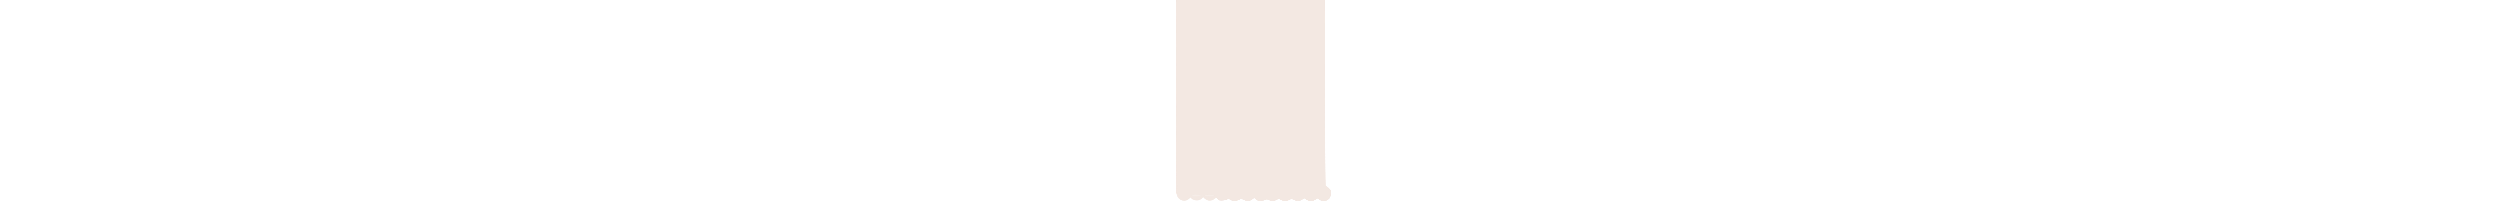 <?xml version="1.0" encoding="UTF-8" standalone="no"?>
<svg
   xmlns:dc="http://purl.org/dc/elements/1.1/"
   xmlns:cc="http://creativecommons.org/ns#"
   xmlns:rdf="http://www.w3.org/1999/02/22-rdf-syntax-ns#"
   xmlns:svg="http://www.w3.org/2000/svg"
   xmlns="http://www.w3.org/2000/svg"
   xmlns:sodipodi="http://sodipodi.sourceforge.net/DTD/sodipodi-0.dtd"
   xmlns:inkscape="http://www.inkscape.org/namespaces/inkscape"
   width="1200px"
   height="100px"
   viewBox="0 0 210 297"
   version="1.1"
   id="svg8"
   inkscape:version="1.0 (4035a4fb49, 2020-05-01)"
   sodipodi:docname="footer.svg">
  <defs
     id="defs2" />
  <sodipodi:namedview
     id="base"
     pagecolor="#ffffff"
     bordercolor="#666666"
     borderopacity="1.0"
     inkscape:pageopacity="0.0"
     inkscape:pageshadow="2"
     inkscape:zoom="0.35"
     inkscape:cx="378.44102"
     inkscape:cy="639.75727"
     inkscape:document-units="mm"
     inkscape:current-layer="layer1"
     inkscape:document-rotation="0"
     showgrid="true"
     inkscape:window-width="1280"
     inkscape:window-height="720"
     inkscape:window-x="0"
     inkscape:window-y="0"
     inkscape:window-maximized="0">
    <inkscape:grid
       type="xygrid"
       id="grid10" />
  </sodipodi:namedview>
  <g
     inkscape:label="Layer 1"
     inkscape:groupmode="layer"
     id="layer1">
    <rect
       style="opacity:0.819;fill:#f3e8e2;stroke-width:0.265"
       id="rect12"
       width="211.667"
       height="275.167"
       x="0"
       y="0" />
    <circle
       style="opacity:0.819;fill:#f3e8e2;stroke-width:0.265"
       id="path14"
       cx="10.961"
       cy="275.261"
       r="10.583" />
    <circle
       r="10.583"
       cy="275.072"
       cx="29.01"
       id="path14-4"
       style="opacity:0.819;fill:#f3e8e2;stroke-width:0.265" />
    <circle
       r="10.583"
       cy="275.261"
       cx="47.625"
       id="path14-46"
       style="opacity:0.819;fill:#f3e8e2;stroke-width:0.265" />
    <circle
       style="opacity:0.819;fill:#f3e8e2;stroke-width:0.265"
       id="path14-4-7"
       cx="65.673"
       cy="275.072"
       r="10.583" />
    <circle
       r="10.583"
       cy="275.639"
       cx="83.334"
       id="path14-2"
       style="opacity:0.819;fill:#f3e8e2;stroke-width:0.265" />
    <circle
       style="opacity:0.819;fill:#f3e8e2;stroke-width:0.265"
       id="path14-4-3"
       cx="101.383"
       cy="275.45"
       r="10.583" />
    <circle
       style="opacity:0.819;fill:#f3e8e2;stroke-width:0.265"
       id="path14-46-2"
       cx="119.998"
       cy="275.639"
       r="10.583" />
    <circle
       r="10.583"
       cy="275.45"
       cx="136.912"
       id="path14-4-7-1"
       style="opacity:0.819;fill:#f3e8e2;stroke-width:0.265" />
    <circle
       r="10.583"
       cy="275.639"
       cx="154.97"
       id="path14-7"
       style="opacity:0.819;fill:#f3e8e2;stroke-width:0.265" />
    <circle
       style="opacity:0.819;fill:#f3e8e2;stroke-width:0.265"
       id="path14-4-0"
       cx="173.019"
       cy="275.45"
       r="10.583" />
    <circle
       style="opacity:0.819;fill:#f3e8e2;stroke-width:0.265"
       id="path14-46-4"
       cx="191.634"
       cy="275.639"
       r="10.583" />
    <circle
       r="10.583"
       cy="275.45"
       cx="209.682"
       id="path14-4-7-4"
       style="opacity:0.819;fill:#f3e8e2;stroke-width:0.265" />
    <path
       transform="scale(0.265)"
       id="path56"
       d="M 1.544,517.614 1.298,-0.243 H 399.87 798.441 V 501.186 1002.614 h -8.713 c -10.293,0 -24.002,6.539 -28.453,13.571 -2.32,3.665 -3.572,4.026 -4.691,1.352 -2.35,-5.617 -22.59,-14.924 -32.456,-14.924 -10.161,0 -22.018,5.497 -29.361,13.611 -5.027,5.555 -5.209,5.506 -14.708,-3.993 -8.532,-8.532 -11.351,-9.618 -24.967,-9.618 -12.82,0 -17.053,1.405 -25.69,8.524 -9.16,7.55 -10.76,8.018 -14.014,4.097 -13.618,-16.408 -46.009,-16.386 -59.642,0.041 -3.298,3.973 -4.787,3.52 -13.463,-4.097 -12.963,-11.381 -34.988,-12.192 -48.017,-1.767 l -8.461,6.77 -10.804,-7.149 c -9.095,-6.019 -13.153,-6.924 -25.655,-5.722 -11.856,1.139 -16.38,3.137 -22.427,9.905 l -7.575,8.478 -10.41,-9.54 c -9.056,-8.299 -12.374,-9.54 -25.515,-9.54 -12.549,0 -16.855,1.442 -25.446,8.524 -9.421,7.766 -10.686,8.107 -14.222,3.843 -5.129,-6.185 -20.298,-12.375 -30.218,-12.332 -4.372,0.02 -13.407,3.155 -20.078,6.97 l -12.13,6.935 -8.163,-6.868 c -15.933,-13.407 -45.88,-10.862 -55.615,4.726 -3.055,4.892 -3.679,4.771 -10.855,-2.104 -14.474,-13.867 -39.196,-13.844 -53.7,0.052 l -7.845,7.516 -5.496,-6.168 c -6.645,-7.456 -21.197,-13.95 -31.261,-13.95 -9.179,0 -24.419,7.658 -29.464,14.806 -3.66,5.186 -4.003,5.125 -9.33,-1.647 C 52.702,991.438 12.323,1000.29 4.254,1027.241 2.849,1031.931 1.684,812.716 1.544,517.614 Z"
       style="opacity:0.819;fill:#f3e8e2;stroke-width:2.857" />
    <path
       transform="scale(0.265)"
       id="path58"
       d="m 238.793,1076.657 c -5.307,-1.122 -12.671,-5.063 -16.365,-8.757 -5.527,-5.527 -6.409,-8.613 -4.978,-17.43 l 1.739,-10.713 h 28.198 c 25.892,0 28.198,0.448 28.198,5.481 0,7.348 2.91,14.519 5.891,14.519 1.332,0 3.266,-4.5 4.298,-10 l 1.876,-10 h 28.253 c 27.382,0 28.255,0.198 28.297,6.428 0.051,7.456 4.307,15.325 6.347,11.734 0.765,-1.346 2.236,-5.984 3.269,-10.305 l 1.878,-7.857 h 29.946 c 16.47,0 29.793,0.964 29.607,2.143 -0.186,1.179 -0.186,5.293 0,9.143 0.413,8.544 6.099,4.245 6.806,-5.146 0.439,-5.832 1.864,-6.14 28.426,-6.14 27.306,0 27.963,0.155 27.963,6.597 0,3.628 1.759,9.003 3.91,11.944 3.786,5.178 4.012,5.156 7.143,-0.695 1.778,-3.323 3.233,-8.746 3.233,-12.051 0,-5.731 1.215,-5.971 26.254,-5.188 l 26.254,0.822 2.697,10 2.697,10 3.63,-8.571 c 1.996,-4.714 3.007,-9.582 2.246,-10.817 -0.761,-1.235 11.889,-1.878 28.111,-1.429 l 29.495,0.817 1.451,8.409 c 1.952,11.312 6.95,10.97 8.061,-0.552 l 0.895,-9.286 h 29.462 29.462 l 1.752,8.761 c 2.006,10.03 7.534,8.719 7.534,-1.787 0,-6.947 0.117,-6.974 29.682,-6.974 h 29.682 l 1.876,10 c 1.032,5.5 3.045,10 4.474,10 1.429,0 3.442,-4.5 4.474,-10 l 1.876,-10 h 18.253 18.253 v -18.834 -18.834 l 8.987,5.263 c 14.04,8.222 20.061,18.289 20.061,33.544 0,15.515 -5.45,25.323 -18.489,33.273 -15.328,9.346 -31.989,6.966 -47.007,-6.713 l -6.448,-5.873 -8.74,8.373 c -7.639,7.319 -10.855,8.373 -25.536,8.373 -15.065,0 -17.78,-0.953 -26.336,-9.246 l -9.539,-9.246 -9.246,9.246 c -8.101,8.101 -11.124,9.246 -24.413,9.246 -12.109,0 -17.225,-1.569 -25.371,-7.783 -9.035,-6.891 -10.622,-7.279 -13.855,-3.383 -13.589,16.373 -45.998,16.346 -59.606,-0.051 -3.295,-3.97 -4.591,-3.695 -12.019,2.555 -14.749,12.411 -37.312,12.929 -49.939,1.148 -6.062,-5.656 -6.078,-5.654 -16.827,1.64 -17.598,11.942 -42.83,8.45 -53.982,-7.471 l -4.366,-6.234 -5.852,7.439 c -12.372,15.728 -39.978,17.321 -54.761,3.158 l -8.106,-7.766 -6.448,5.873 c -18.925,17.239 -44.533,16.426 -58.36,-1.853 -2.949,-3.898 -4.174,-3.634 -10.438,2.25 -8.587,8.067 -22.828,11.562 -35.869,8.804 z"
       style="opacity:0.819;fill:#f3e8e2;stroke-width:2.857" />
    <path
       transform="scale(0.265)"
       id="path60"
       d="m 301.298,1077.747 c -2.357,-0.858 -7.651,-4.69 -11.764,-8.517 l -7.478,-6.958 -10.778,7.314 c -14.787,10.035 -34.636,10.17 -45.278,0.308 -4.158,-3.853 -7.56,-8.429 -7.56,-10.169 0,-1.739 -1.151,-2.451 -2.558,-1.581 -2.924,1.807 -6.014,-4.823 -6.014,-12.906 0,-5.052 -2.328,-5.481 -29.773,-5.481 h -29.773 l -1.888,8.596 c -2.17,9.882 -7.137,8.753 -7.137,-1.622 0,-6.946 -0.12,-6.974 -29.643,-6.974 H 82.012 l -1.714,8.571 c -0.943,4.714 -3.064,8.571 -4.714,8.571 -1.65,0 -3.771,-3.857 -4.714,-8.571 l -1.714,-8.571 -33.214,-3e-4 -33.214,-3e-4 L 1.695,519.757 0.663,-0.243 H 399.552 798.441 V 500.536 1001.315 l 10.469,5.638 c 13.132,7.072 20.935,19.61 20.949,33.66 0.014,15.421 -6.843,26.723 -20.421,33.65 -14.249,7.269 -27.847,5.631 -41.919,-5.05 l -9.493,-7.206 -6.532,6.137 c -14.926,14.022 -42.137,13.418 -55.909,-1.242 l -6.769,-7.205 -7.546,7.229 c -14.342,13.741 -35.776,14.563 -53.354,2.046 l -8.104,-5.771 -8.543,6.837 c -15.574,12.465 -42.065,11.762 -54.007,-1.434 -4.874,-5.386 -5.223,-5.328 -18.814,3.121 -11.784,7.325 -15.572,8.317 -25.415,6.654 -6.362,-1.075 -14.791,-4.49 -18.731,-7.589 l -7.164,-5.635 -12.627,7.4 c -17.525,10.27 -41.399,6.877 -51.326,-7.296 l -4.403,-6.286 -8.963,8.963 c -4.929,4.929 -11.114,9.07 -13.743,9.201 -2.629,0.131 -7.995,0.6 -11.923,1.042 -9.2,1.036 -19.757,-2.952 -27.827,-10.512 -5.937,-5.561 -6.769,-5.659 -11.533,-1.347 -11.25,10.181 -31.964,15.622 -43.497,11.425 z m 239.286,-37.102 c -2.75,-0.719 -7.25,-0.719 -10,0 -2.75,0.719 -0.5,1.307 5,1.307 5.5,0 7.75,-0.588 5,-1.307 z"
       style="opacity:0.819;fill:#f3e8e2;stroke-width:2.857" />
    <path
       transform="scale(0.265)"
       id="path62"
       d="m 299.092,1076.788 c -3.571,-1.434 -7.206,-4.468 -8.078,-6.741 -2.701,-7.037 -9.679,-7.63 -17.938,-1.524 -9.244,6.834 -31.937,9.484 -41.991,4.904 -3.811,-1.737 -6.93,-4.102 -6.93,-5.256 0,-1.154 -3.192,-5.127 -7.093,-8.827 -3.901,-3.701 -7.116,-9.621 -7.143,-13.157 -0.048,-6.251 -0.869,-6.428 -29.74,-6.428 -29.287,0 -29.715,0.097 -31.483,7.143 -1.798,7.164 -8.055,10.275 -7.185,3.571 1.328,-10.229 -0.023,-10.714 -29.856,-10.714 H 82.012 l -1.714,8.571 c -2.192,10.959 -6.583,11.002 -8.98,0.089 L 69.455,1039.935 36.287,1039.132 3.12,1038.329 2.039,519.043 0.959,-0.243 H 399.7 798.441 l 0.225,502.143 c 0.124,276.179 0.342,509.857 0.484,519.286 l 0.259,17.143 1.081,-16.429 c 1.266,-19.247 4.66,-20.708 17.732,-7.636 32.898,32.898 -10.831,83.64 -48.788,56.612 -4.475,-3.186 -8.136,-7.216 -8.136,-8.954 0,-1.738 -2.91,-0.426 -6.468,2.915 -16.671,15.661 -40.401,17.138 -56.371,3.507 l -9.409,-8.03 -11.448,8.293 c -15.095,10.935 -33.262,11.4 -48.22,1.236 -8.957,-6.087 -10.86,-6.484 -13.844,-2.889 -1.903,2.292 -4.599,3.464 -5.993,2.602 -1.393,-0.861 -2.543,-0.526 -2.556,0.746 -0.044,4.534 -14.065,8.713 -25.875,7.712 -6.863,-0.582 -15.823,-3.898 -20.912,-7.739 l -8.904,-6.721 -12.857,8.283 c -10.652,6.862 -14.818,7.992 -24.286,6.587 -6.286,-0.933 -15.013,-4.304 -19.394,-7.491 l -7.966,-5.795 -9.839,6.081 c -5.412,3.345 -11.148,5.272 -12.748,4.283 -1.6,-0.989 -2.909,-0.378 -2.909,1.357 0,7.587 -34.392,-4.144 -39.67,-13.532 -2.537,-4.513 -3.699,-4.095 -11.91,4.286 -8.576,8.753 -11.585,9.921 -25.563,9.921 -11.341,0 -13.647,-0.742 -23.884,-7.689 -9.774,-6.633 -18.973,-7.138 -18.973,-1.043 0,1.496 -1.286,1.925 -2.857,0.954 -1.571,-0.971 -2.857,-0.53 -2.857,0.98 0,3.322 -15.66,9.09 -23.998,8.838 -3.301,-0.1 -8.924,-1.355 -12.494,-2.788 z m 238.575,-35.9 c -0.949,-0.949 -3.414,-1.051 -5.476,-0.225 -2.279,0.912 -1.602,1.589 1.726,1.726 3.012,0.124 4.699,-0.551 3.75,-1.501 z"
       style="opacity:0.819;fill:#f3e8e2;stroke-width:2.857" />
    <path
       transform="scale(0.265)"
       id="path64"
       d="m 301.298,1077.747 c -2.357,-0.858 -7.702,-4.74 -11.878,-8.627 l -7.593,-7.067 -8.773,6.486 c -5.528,4.087 -13.658,6.762 -21.98,7.232 -13.47,0.76 -26.918,-3.338 -26.918,-8.204 0,-1.486 -3.128,-5.162 -6.952,-8.17 -3.823,-3.007 -7.359,-8.335 -7.857,-11.84 -0.86,-6.049 -2.372,-6.413 -29.857,-7.182 -28.883,-0.809 -28.956,-0.793 -30.769,6.429 -1.815,7.232 -8.086,10.423 -7.209,3.668 1.328,-10.229 -0.023,-10.714 -29.856,-10.714 H 82.012 l -1.921,9.286 c -1.832,8.853 -2.115,9.027 -6.071,3.74 -2.283,-3.05 -4.15,-7.188 -4.15,-9.195 0,-2.708 -8.659,-3.857 -33.571,-4.454 L 2.727,1038.329 1.873,519.043 1.019,-0.243 H 399.73 798.441 V 501.052 1002.346 l 9.955,4.724 c 13.441,6.378 21.911,20.618 21.041,35.371 -0.377,6.381 -1.629,11.602 -2.784,11.602 -1.155,0 -2.511,2.858 -3.013,6.351 -0.561,3.903 -5.319,8.846 -12.342,12.822 -14.405,8.156 -29.549,6.885 -43.345,-3.637 l -9.927,-7.571 -6.488,6.096 c -13.631,12.805 -38.859,13.069 -53.191,0.556 l -9.439,-8.241 -11.377,8.241 c -17.363,12.578 -43.916,10.442 -53.916,-4.337 -1.253,-1.852 -3.848,-1.259 -7.143,1.633 -9.619,8.443 -22.752,13.465 -32.776,12.534 -10.349,-0.962 -26.459,-8.029 -29.492,-12.938 -1.659,-2.685 -12.243,1.443 -15.821,6.171 -6.693,8.842 -31.082,8.579 -43.318,-0.467 l -7.779,-5.752 -10.043,5.925 c -5.524,3.259 -11.371,5.105 -12.994,4.101 -1.623,-1.003 -2.951,-0.736 -2.951,0.594 0,3.79 -11.991,3.888 -21.429,0.176 -4.714,-1.854 -11.427,-6.617 -14.916,-10.585 l -6.345,-7.213 -8.705,8.904 c -12.755,13.046 -28.583,14.253 -46.49,3.543 -12.294,-7.353 -22.115,-8.518 -22.115,-2.625 0,3.179 -21.725,11.477 -29.344,11.207 -3.504,-0.124 -8.299,-0.927 -10.656,-1.785 z"
       style="opacity:0.819;fill:#f3e8e2;stroke-width:2.857" />
    <path
       transform="scale(0.265)"
       id="path66"
       d="m 291.757,1071.206 -9.74,-8.551 -7.594,5.973 c -4.892,3.848 -13.407,6.487 -23.931,7.416 -15.875,1.401 -16.681,1.123 -28.48,-9.84 -6.679,-6.205 -12.143,-13.333 -12.143,-15.838 0,-7.046 -4.554,-8.471 -31.763,-9.937 -25.145,-1.355 -25.271,-1.328 -28.106,6.127 -3.589,9.439 -7.559,9.578 -9.876,0.345 -1.761,-7.018 -2.287,-7.143 -30.12,-7.143 H 81.678 l -0.904,7.637 c -1.277,10.786 -6.844,11.354 -10.431,1.064 l -3.033,-8.701 H 34.339 1.368 L 1.321,519.757 1.275,-0.243 H 399.858 798.441 V 500.536 1001.315 l 10.469,5.638 c 29.075,15.658 27.488,57.366 -2.633,69.211 -13.609,5.351 -27.705,2.881 -39.318,-6.89 l -8.793,-7.399 -6.292,5.893 c -16.617,15.565 -42.407,14.623 -57.544,-2.103 l -5.474,-6.049 -8.78,8.455 c -12.28,11.826 -28.885,13.209 -47.463,3.951 l -13.899,-6.926 -8.27,6.114 c -15.382,11.372 -36.88,10.092 -55.2,-3.288 -3.723,-2.719 -6.393,-2.117 -13.705,3.09 -13.666,9.731 -27.775,10.5 -43.02,2.345 l -12.777,-6.835 -11.508,6.582 c -6.33,3.62 -15.085,6.598 -19.457,6.617 -10.333,0.045 -24.997,-6.242 -31.438,-13.48 -5.079,-5.706 -5.14,-5.695 -13.776,2.372 -4.771,4.457 -12.999,8.915 -18.284,9.906 -10.722,2.011 -27.707,-2.58 -32.96,-8.91 -4.672,-5.63 -7.629,-5.257 -23.934,3.015 -19.029,9.654 -30.448,9.273 -42.628,-1.421 z"
       style="opacity:0.819;fill:#f3e8e2;stroke-width:2.857" />
    <path
       transform="scale(0.265)"
       id="path68"
       d="m 293.635,1072.94 c -10.282,-8.651 -14.258,-9.201 -21.187,-2.931 -2.816,2.548 -12.444,5.211 -21.961,6.074 -16.417,1.489 -17.312,1.207 -28.607,-8.997 -6.413,-5.793 -12.06,-13.331 -12.55,-16.75 -0.997,-6.964 -12.706,-10.157 -38.033,-10.371 -15.553,-0.132 -19.45,1.458 -22.262,9.077 -2.237,6.062 -7.738,6.641 -7.738,0.815 0,-6.873 -8.643,-9.347 -34.609,-9.906 l -24.609,-0.529 -1.748,8.739 c -2.219,11.093 -6.202,11.159 -10.034,0.167 l -2.988,-8.571 H 34.304 1.298 V 519.757 -0.243 H 399.87 798.441 l 0.023,500.714 0.023,500.714 11.365,6.49 c 15.04,8.588 21.036,20.495 19.32,38.362 -2.968,30.888 -37.71,43.852 -62.229,23.22 l -8.811,-7.414 -7.701,7.304 c -14.649,13.894 -40.736,12.769 -54.96,-2.372 l -6.671,-7.101 -9.452,9.162 c -7.957,7.712 -11.611,9.162 -23.097,9.162 -8.908,0 -17.667,-2.261 -25.232,-6.513 l -11.587,-6.513 -10.892,7.392 c -14.709,9.982 -31.23,9.958 -46.004,-0.068 -9.519,-6.46 -11.774,-6.966 -16.827,-3.779 -21.204,13.375 -29.389,14.172 -47.449,4.622 l -12.513,-6.617 -11.508,6.582 c -17.958,10.271 -33.822,8.517 -49.158,-5.438 l -6.221,-5.661 -10.125,7.723 c -14.216,10.843 -28.254,11.58 -46.494,2.438 l -14.776,-7.405 -8.694,6.191 c -4.782,3.405 -14.895,6.925 -22.474,7.823 -12.003,1.422 -14.924,0.669 -22.656,-5.837 z"
       style="opacity:0.819;fill:#f3e8e2;stroke-width:2.857" />
    <path
       transform="scale(0.265)"
       id="path70"
       d="m 292.886,1072.85 c -11.499,-8.622 -13.71,-8.929 -20.437,-2.841 -2.816,2.548 -12.444,5.211 -21.961,6.074 -16.428,1.49 -17.306,1.213 -28.661,-9.046 -6.442,-5.82 -12.46,-12.935 -13.373,-15.81 -2.211,-6.965 -7.774,-8.839 -30.778,-10.369 -18.194,-1.21 -19.766,-0.823 -26.601,6.553 -7.204,7.773 -9.834,7.181 -13.424,-3.021 -0.486,-1.381 -13.17,-3.153 -28.187,-3.938 l -27.304,-1.428 -1.788,8.938 c -2.256,11.278 -6.22,11.422 -10.074,0.367 l -2.988,-8.571 H 34.304 1.298 V 519.757 -0.243 H 399.87 798.441 l 0.09,500.714 0.09,500.714 12.805,7.771 c 15.018,9.114 19.43,18.431 17.676,37.322 -2.844,30.631 -37.738,43.53 -62.162,22.979 l -8.811,-7.414 -7.831,7.503 c -15.118,14.484 -41.061,12.79 -55.941,-3.652 l -5.499,-6.077 -9.483,9.191 c -7.989,7.743 -11.632,9.191 -23.127,9.191 -8.908,0 -17.667,-2.261 -25.232,-6.513 l -11.587,-6.513 -10.892,7.392 c -14.522,9.855 -31.248,9.946 -45.537,0.249 -5.789,-3.929 -11.18,-7.143 -11.979,-7.143 -0.799,0 -6.184,3.214 -11.965,7.143 -12.729,8.649 -22.42,8.983 -40.096,1.379 l -13.399,-5.764 -11.306,5.764 c -18.331,9.346 -34.196,7.305 -49.176,-6.325 l -6.221,-5.661 -10.1,7.704 c -15.193,11.588 -29.493,12.443 -46.664,2.791 l -14.1,-7.926 -8.412,6.22 c -4.703,3.477 -14.683,6.928 -22.632,7.826 -12.267,1.386 -15.571,0.593 -24.061,-5.772 z"
       style="opacity:0.819;fill:#f3e8e2;stroke-width:2.857" />
    <path
       transform="scale(0.265)"
       id="path72"
       d="m 291.843,1072.596 c -10.478,-7.278 -11.157,-7.381 -18.22,-2.752 -4.035,2.644 -14.879,5.491 -24.098,6.327 l -16.76,1.52 -12.162,-12.853 c -6.689,-7.069 -13.82,-14.961 -15.846,-17.538 -3.409,-4.335 -8.759,-5.205 -32.03,-5.205 -15.328,0 -16.847,0.441 -22.527,6.538 -5.672,6.088 -11.759,5.314 -11.759,-1.494 0,-3.714 -22.746,-7.381 -45.776,-7.381 -9.55,0 -10.83,0.887 -12.367,8.571 -0.943,4.714 -2.876,8.571 -4.296,8.571 -1.42,0 -4.18,-3.857 -6.132,-8.571 l -3.55,-8.571 H 33.809 1.298 V 519.757 -0.243 H 399.87 798.441 l 0.023,500.714 0.023,500.714 11.365,6.49 c 15.184,8.671 21.04,20.462 19.276,38.813 -1.107,11.52 -3.142,15.931 -10.296,22.324 -15.68,14.01 -35.566,14.181 -51.889,0.445 l -8.811,-7.414 -8.603,8.242 c -7.487,7.171 -10.783,8.242 -25.372,8.242 -14.399,0 -17.926,-1.11 -24.969,-7.857 -10.044,-9.623 -12.283,-9.722 -20.559,-0.913 -10.23,10.889 -25.582,12.071 -44.469,3.425 l -15.844,-7.254 -10.335,7.014 c -13.605,9.232 -30.043,9.273 -45.179,0.111 l -11.355,-6.873 -11.753,6.888 c -14.325,8.395 -23.258,8.641 -40.734,1.123 l -13.399,-5.764 -11.306,5.764 c -18.331,9.346 -34.196,7.305 -49.176,-6.325 l -6.221,-5.661 -9.942,7.583 c -15.17,11.571 -27.419,12.393 -45.831,3.078 l -15.457,-7.821 -8.229,6.084 c -4.561,3.372 -14.568,6.784 -22.449,7.654 -12.2,1.347 -15.766,0.496 -25.103,-5.99 z"
       style="opacity:0.819;fill:#f3e8e2;stroke-width:2.857" />
    <path
       transform="scale(0.265)"
       id="path74"
       d="m 291.843,1072.596 c -10.478,-7.278 -11.157,-7.381 -18.22,-2.752 -4.035,2.644 -14.985,5.501 -24.331,6.348 l -16.994,1.541 -15.896,-16.809 -15.896,-16.809 -21.22,-1.071 c -19.166,-0.968 -21.916,-0.418 -28.406,5.679 -6.657,6.254 -7.448,6.392 -10.751,1.875 -4.241,-5.8 -23.491,-10.672 -42.552,-10.769 -12.701,-0.064 -13.942,0.567 -16.708,8.502 -1.643,4.714 -4.215,8.571 -5.714,8.571 -1.499,0 -4.071,-3.857 -5.714,-8.571 l -2.988,-8.571 H 33.876 1.298 V 519.757 -0.243 H 399.87 798.441 l 0.023,500.714 0.023,500.714 11.365,6.49 c 15.231,8.697 21.006,20.358 19.057,38.48 -3.285,30.555 -32.7,43.037 -59.308,25.166 l -12.559,-8.435 -8.058,7.721 c -6.887,6.597 -10.501,7.721 -24.828,7.721 -14.399,0 -17.926,-1.11 -24.969,-7.857 -9.984,-9.565 -10.552,-9.592 -19.871,-0.952 -12.918,11.978 -36.018,11.965 -53.458,-0.032 -4.669,-3.212 -7.133,-2.749 -17.394,3.264 -15.442,9.05 -30.826,9.084 -45.664,0.103 l -11.355,-6.873 -11.753,6.888 c -14.325,8.395 -23.258,8.641 -40.734,1.123 l -13.399,-5.764 -11.306,5.764 c -18.331,9.346 -34.196,7.305 -49.176,-6.325 l -6.221,-5.661 -10.1,7.704 c -14.577,11.119 -28.546,12.099 -45.867,3.219 l -14.124,-7.241 -9.25,5.717 c -5.088,3.144 -15.446,6.399 -23.019,7.233 -11.683,1.287 -15.417,0.371 -24.652,-6.043 z"
       style="opacity:0.819;fill:#f3e8e2;stroke-width:2.857" />
    <path
       transform="scale(0.265)"
       id="path76"
       d="m 291.843,1072.596 c -10.523,-7.309 -11.13,-7.399 -18.315,-2.691 -4.087,2.678 -15.283,5.5 -24.88,6.27 l -17.449,1.401 -15.401,-16.698 -15.401,-16.698 -19.82,-1.12 c -16.872,-0.953 -21.055,-0.207 -28.121,5.018 l -8.301,6.137 -7.857,-5.805 c -6.079,-4.491 -12.992,-5.965 -30.544,-6.514 -21.907,-0.685 -22.745,-0.471 -24.365,6.222 -2.492,10.298 -8.351,10.53 -11.858,0.469 l -3.078,-8.829 H 33.876 1.298 V 519.757 -0.243 H 399.87 798.441 l 0.023,500.714 0.023,500.714 11.365,6.49 c 15.231,8.697 21.006,20.358 19.057,38.48 -3.285,30.555 -32.7,43.037 -59.308,25.166 l -12.559,-8.435 -8.058,7.721 c -6.887,6.597 -10.501,7.721 -24.828,7.721 -14.399,0 -17.926,-1.11 -24.969,-7.857 -9.984,-9.565 -10.552,-9.592 -19.871,-0.952 -12.918,11.978 -36.018,11.965 -53.458,-0.032 -4.669,-3.212 -7.133,-2.749 -17.394,3.264 -15.442,9.05 -30.826,9.084 -45.664,0.103 l -11.355,-6.873 -11.753,6.888 c -14.389,8.433 -26.445,8.727 -41.563,1.014 l -11.513,-5.873 -12.133,5.873 c -19.347,9.366 -34.358,7.477 -49.407,-6.216 l -6.221,-5.661 -10.1,7.704 c -14.577,11.119 -28.546,12.099 -45.867,3.219 l -14.124,-7.241 -9.25,5.717 c -5.088,3.144 -15.446,6.399 -23.019,7.233 -11.683,1.287 -15.417,0.371 -24.652,-6.043 z"
       style="opacity:0.819;fill:#f3e8e2;stroke-width:2.857" />
    <path
       transform="scale(0.265)"
       id="path78"
       d="m 291.45,1073.082 c -10.31,-6.405 -11.832,-6.641 -17.755,-2.76 -3.563,2.335 -14.334,4.957 -23.935,5.828 l -17.456,1.583 -16.825,-16.65 -16.825,-16.65 -21.017,-0.195 c -16.386,-0.152 -22.12,0.907 -26.025,4.805 -6.135,6.125 -5.15,6.156 -16.579,-0.517 -5.812,-3.394 -15.498,-5.687 -25.163,-5.958 -24.523,-0.688 -25.688,-0.395 -28.571,7.189 -3.636,9.565 -8.217,9.013 -11.857,-1.429 l -2.988,-8.571 H 33.876 1.298 V 519.757 -0.243 H 399.87 798.441 V 500.536 1001.315 l 10.204,5.495 c 16.636,8.959 22.128,19.1 20.371,37.617 -1.585,16.707 -6.485,24.497 -19.712,31.337 -11.743,6.072 -25.884,4.892 -37.734,-3.15 -12.834,-8.71 -15.267,-8.815 -23.566,-1.018 -4.224,3.968 -11.332,6.526 -20.184,7.264 -13.458,1.122 -17.219,-0.181 -33.152,-11.486 -7.285,-5.168 -7.493,-5.141 -15.17,1.977 -13.048,12.099 -36.177,12.436 -52.834,0.769 -5.75,-4.028 -7.208,-3.809 -18.42,2.762 -14.835,8.694 -31.218,8.538 -46.093,-0.439 l -10.236,-6.178 -11.736,6.712 c -14.376,8.221 -27.04,8.564 -41.621,1.125 l -11.085,-5.655 -13.515,5.978 c -18.036,7.978 -35.637,6.165 -47.142,-4.858 l -8.335,-7.985 -6.448,5.873 c -15.565,14.179 -27.676,15.531 -49.158,5.488 -14.015,-6.552 -14.219,-6.563 -23.258,-1.229 -5.016,2.959 -15.367,6.054 -23.004,6.877 -11.406,1.229 -15.897,0.245 -25.161,-5.509 z"
       style="opacity:0.819;fill:#f3e8e2;stroke-width:2.857" />
    <path
       transform="scale(0.265)"
       id="path80"
       d="m 292.768,1073.665 c -9.292,-5.665 -10.726,-5.792 -21.429,-1.909 -6.309,2.289 -17.791,4.453 -25.515,4.809 -13.534,0.624 -14.63,0.069 -30.106,-15.246 l -16.061,-15.894 -21.743,-0.474 c -16.973,-0.37 -22.792,0.575 -26.526,4.309 -5.837,5.837 -4.113,5.915 -19.063,-0.869 -8.089,-3.67 -18.739,-5.673 -30.383,-5.714 -16.521,-0.058 -18.141,0.498 -20.644,7.08 -3.636,9.565 -8.217,9.013 -11.857,-1.429 l -2.988,-8.571 H 33.876 1.298 V 519.757 -0.243 H 399.87 798.441 V 500.536 1001.315 l 10.204,5.495 c 16.512,8.892 22.128,19.154 20.596,37.63 -1.716,20.687 -12.458,32.383 -31.738,34.556 -10.7,1.206 -15.449,0.073 -26.271,-6.269 l -13.21,-7.742 -11.187,7.753 c -9.447,6.547 -13.351,7.545 -25.094,6.417 -9.063,-0.871 -17.321,-3.941 -23.711,-8.815 l -9.805,-7.478 -8.464,6.873 c -12.902,10.478 -29.681,12.018 -45.821,4.204 l -13.291,-6.434 -12.609,6.126 c -16.443,7.989 -31.101,7.782 -45.006,-0.635 l -11.121,-6.732 -11.736,6.712 c -14.36,8.213 -28.435,8.596 -42.323,1.152 -10.489,-5.622 -10.518,-5.622 -23.958,0.323 -17.975,7.951 -35.593,6.123 -47.082,-4.884 l -8.335,-7.985 -6.448,5.873 c -15.529,14.146 -30.666,15.817 -50.283,5.552 l -12.406,-6.492 -13.078,6.621 c -16.266,8.235 -30.57,8.409 -43.496,0.529 z"
       style="opacity:0.819;fill:#f3e8e2;stroke-width:2.857" />
    <path
       transform="scale(0.265)"
       id="path82"
       d="m 292.814,1073.693 c -9.528,-5.809 -10.414,-5.863 -22.857,-1.404 -7.12,2.551 -18.774,4.633 -25.9,4.625 -11.909,-0.013 -14.207,-1.282 -28.474,-15.729 l -15.519,-15.714 h -23.669 c -13.018,0 -23.669,1.148 -23.669,2.551 0,5.27 -8.534,5.49 -21.901,0.567 -7.597,-2.799 -20.474,-5.378 -28.616,-5.733 -13.101,-0.571 -15.355,0.199 -19.614,6.699 -6.271,9.57 -9.495,9.27 -13.154,-1.227 l -2.988,-8.571 H 33.876 1.298 V 519.757 -0.243 H 399.87 798.441 V 501.186 c 0,416.004 0.649,501.429 3.81,501.429 2.096,0 9.325,5.091 16.066,11.314 l 12.256,11.314 -1.258,17.394 c -1.064,14.707 -2.609,18.746 -10.004,26.14 -12.686,12.686 -30.229,14.222 -48.134,4.214 l -13.358,-7.466 -8.974,6.402 c -13.42,9.572 -37.217,8.998 -50.264,-1.213 l -9.729,-7.614 -9.982,7.614 c -12.182,9.292 -30.6,10.196 -47.986,2.356 -11.469,-5.172 -11.85,-5.16 -23.365,0.714 -15.134,7.721 -30.495,7.508 -44.791,-0.621 l -11.429,-6.498 -11.429,6.511 c -13.723,7.818 -27.435,8.229 -42.857,1.283 -11.091,-4.995 -11.799,-4.984 -24,0.398 -17.072,7.531 -34.953,5.483 -46.198,-5.291 l -8.335,-7.985 -6.448,5.873 c -15.401,14.029 -29.187,15.755 -48.991,6.133 l -12.696,-6.168 -14.339,6.168 c -18.062,7.77 -30.567,7.8 -43.192,0.104 z"
       style="opacity:0.819;fill:#f3e8e2;stroke-width:2.857" />
    <path
       transform="scale(0.265)"
       id="path84"
       d="m 292.814,1073.693 c -9.528,-5.809 -10.414,-5.863 -22.857,-1.404 -7.12,2.551 -18.768,4.633 -25.886,4.625 -11.823,-0.014 -14.332,-1.372 -29.036,-15.729 l -16.095,-15.714 h -20.739 c -14.833,0 -22.15,1.277 -25.694,4.484 -4.515,4.086 -6.691,3.946 -24.511,-1.572 -24.849,-7.695 -37.55,-6.968 -45.972,2.632 -6.279,7.157 -6.508,7.194 -10.714,1.767 -2.364,-3.05 -4.298,-7.229 -4.298,-9.286 0,-2.865 -7.688,-3.74 -32.857,-3.74 H 1.298 V 519.757 -0.243 H 399.87 798.441 l 0.357,497.143 c 0.197,273.429 0.518,498.324 0.714,499.768 0.197,1.444 6.452,7.279 13.902,12.968 14.971,11.431 17.873,18.419 15.691,37.782 -1.082,9.603 -3.823,15.388 -10.407,21.973 -7.933,7.933 -10.779,8.938 -25.312,8.938 -12.547,0 -18.544,-1.548 -25.659,-6.623 l -9.286,-6.623 -9.286,6.623 c -13.738,9.799 -37.381,9.335 -50.576,-0.991 l -9.729,-7.614 -9.384,7.157 c -13.411,10.229 -28.223,11.479 -45.902,3.873 l -14.499,-6.237 -11.627,5.932 c -14.805,7.553 -28.43,7.521 -44.122,-0.102 l -12.42,-6.034 -11.828,6.034 c -14.241,7.265 -25.138,7.613 -40.904,1.304 -11.005,-4.403 -12.735,-4.402 -25.058,0.014 -20.615,7.388 -32.736,6.235 -44.677,-4.249 l -10.211,-8.965 -6.317,5.751 c -15.269,13.899 -29.117,15.603 -48.861,6.011 l -12.696,-6.168 -14.339,6.168 c -18.062,7.77 -30.567,7.8 -43.192,0.104 z"
       style="opacity:0.819;fill:#f3e8e2;stroke-width:2.857" />
    <path
       transform="scale(0.265)"
       id="path86"
       d="m 291.747,1073.713 c -10.339,-5.454 -11.634,-5.53 -22.201,-1.302 -6.172,2.47 -17.303,4.473 -24.735,4.452 -12.462,-0.035 -14.788,-1.258 -29.882,-15.714 -16.286,-15.598 -16.458,-15.676 -34.286,-15.659 -10.44,0.011 -21.393,1.83 -26.244,4.359 -7.481,3.901 -9.719,3.88 -22.045,-0.215 -23.872,-7.929 -38.324,-7.749 -48.248,0.602 -7.037,5.921 -9.422,6.618 -12.867,3.759 -2.326,-1.93 -4.228,-5.143 -4.228,-7.139 0,-5.752 -7.089,-7.099 -37.377,-7.099 H 1.298 V 519.757 -0.243 H 399.846 798.394 l 0.738,500.201 c 0.733,496.861 0.776,500.222 6.452,503.354 3.143,1.734 10.046,7.454 15.34,12.71 9.206,9.141 9.571,10.307 8.379,26.783 -1.064,14.716 -2.579,18.56 -10.394,26.375 -8.165,8.165 -10.909,9.148 -25.522,9.148 -12.547,0 -18.544,-1.548 -25.659,-6.623 l -9.286,-6.623 -8.936,6.363 c -5.132,3.655 -14.871,6.934 -22.878,7.703 -11.753,1.129 -15.812,0.102 -25.852,-6.542 -10.413,-6.891 -12.655,-7.412 -17.836,-4.144 -21.037,13.267 -29.584,14.182 -50.084,5.363 l -13.789,-5.932 -11.627,5.932 c -14.805,7.553 -28.43,7.521 -44.122,-0.102 l -12.42,-6.034 -11.828,6.034 c -14.241,7.265 -25.138,7.613 -40.904,1.304 -11.005,-4.403 -12.735,-4.402 -25.058,0.014 -20.615,7.388 -32.736,6.235 -44.677,-4.249 l -10.211,-8.965 -6.317,5.751 c -15.324,13.95 -29.112,15.605 -49.098,5.896 l -12.934,-6.284 -12.934,6.284 c -15.95,7.749 -30.804,7.828 -45.189,0.239 z"
       style="opacity:0.819;fill:#f3e8e2;stroke-width:2.857" />
    <path
       transform="scale(0.265)"
       id="path88"
       d="m 24.111,1074.434 c -5.475,-2.928 -12.527,-9.678 -15.67,-15 -5.651,-9.57 -5.723,-15.489 -6.459,-534.677 L 1.238,-0.243 H 399.84 798.441 l 0.097,447.857 c 0.107,497.8 0.898,552.142 8.093,556.211 2.567,1.452 8.999,6.94 14.293,12.197 9.206,9.141 9.571,10.307 8.379,26.783 -1.063,14.694 -2.584,18.564 -10.347,26.327 -8.125,8.125 -10.867,9.101 -25.573,9.101 -12.505,0 -18.648,-1.549 -25.505,-6.432 l -9.033,-6.432 -10.601,7.194 c -14.699,9.975 -33.157,9.838 -48.159,-0.357 -9.741,-6.619 -11.849,-7.085 -17.092,-3.779 -21.099,13.305 -29.623,14.223 -50.138,5.397 l -13.789,-5.932 -11.627,5.932 c -14.807,7.554 -29.454,7.532 -44.669,-0.067 l -12.012,-5.999 -11.759,5.999 c -14.265,7.278 -23.478,7.541 -41.23,1.178 -12.713,-4.556 -14.141,-4.557 -23.668,-0.014 -16.67,7.949 -33.664,6.412 -45.671,-4.13 l -10.211,-8.965 -6.317,5.751 c -15.324,13.95 -29.112,15.605 -49.098,5.896 l -12.934,-6.284 -12.934,6.284 c -16.306,7.922 -32.372,8.018 -45.503,0.271 -9.714,-5.731 -10.728,-5.798 -21.65,-1.429 -6.302,2.521 -17.637,4.585 -25.188,4.585 -10.951,0 -15.088,-1.446 -20.44,-7.143 -8.088,-8.609 -11.794,-8.918 -18.474,-1.536 -6.921,7.648 -22.562,12.39 -33.177,10.059 -4.826,-1.06 -13.325,-5.923 -18.888,-10.807 -8.77,-7.7 -10.546,-8.3 -13.359,-4.512 -6.297,8.479 -19.103,14.611 -30.19,14.458 -12.557,-0.173 -28.205,-7.153 -30.718,-13.702 -1.351,-3.522 -3.028,-3.003 -9.139,2.825 -14.44,13.772 -30.091,16.452 -46.1,7.893 z m 178.345,-23.569 c -4.804,-5.327 -7.79,-5.885 -25.443,-4.759 -11,0.702 -22.678,2.95 -25.95,4.995 -4.954,3.096 -8.302,2.963 -20,-0.796 -23.308,-7.49 -37.657,-7.252 -47.305,0.786 l -6.745,5.619 65.443,0.095 65.443,0.095 z"
       style="opacity:0.819;fill:#f3e8e2;stroke-width:2.857" />
    <path
       transform="scale(0.265)"
       id="path90"
       d="M 28.121,1075.759 C 15.595,1070.172 7.012,1060.03 7.012,1050.816 c 0,-4.325 -1.286,-8.659 -2.857,-9.63 C 2.267,1040.019 1.298,863.061 1.298,519.589 V -0.243 H 399.87 798.441 l 0.107,410.714 c 0.059,225.893 0.835,450.571 1.725,499.286 l 1.618,88.571 14.348,13.361 14.348,13.361 -1.265,17.49 c -1.086,15.009 -2.564,18.788 -10.42,26.639 -8.215,8.21 -10.846,9.139 -25.633,9.059 -12.378,-0.067 -18.71,-1.68 -25.451,-6.479 l -8.973,-6.39 -10.601,7.194 c -14.447,9.804 -33.177,9.824 -47.56,0.051 -5.781,-3.929 -11.291,-7.143 -12.243,-7.143 -0.952,0 -6.462,3.214 -12.243,7.143 -12.859,8.738 -25.054,9.079 -43.343,1.211 l -13.789,-5.932 -11.627,5.932 c -14.807,7.554 -29.454,7.532 -44.669,-0.067 l -12.012,-5.999 -11.759,5.999 c -14.118,7.202 -25.085,7.571 -40.6,1.363 -10.688,-4.276 -12.527,-4.276 -23.725,0 -19.257,7.354 -34.341,6.123 -45.551,-3.72 l -9.517,-8.356 -12.441,8.356 c -15.095,10.138 -27.64,10.725 -44.904,2.103 l -12.52,-6.253 -12.87,6.253 c -16.043,7.795 -32.32,7.98 -44.977,0.512 -9.108,-5.374 -10.51,-5.465 -21.951,-1.429 -19.417,6.851 -37.759,5.717 -45.789,-2.831 -8.134,-8.658 -9.495,-8.743 -19.656,-1.232 -17.222,12.733 -37.859,11.36 -53.758,-3.577 l -6.312,-5.93 -8.693,7.315 c -4.781,4.023 -11.398,8.173 -14.705,9.223 -10.259,3.256 -30.385,-1.329 -37.281,-8.494 l -6.426,-6.677 -10.156,8.059 c -12.478,9.901 -27.106,12.642 -39.047,7.315 z m 111.966,-21.365 c -2.04,-3.3 -24.668,-8.923 -35.91,-8.923 -8.146,0 -25.736,6.885 -25.736,10.073 0,0.745 14.219,1.355 31.597,1.355 17.383,0 30.901,-1.127 30.049,-2.506 z m 61.851,-3.108 c -4.823,-4.022 -9.991,-5.194 -20,-4.535 -7.423,0.488 -16.144,1.043 -19.379,1.233 -3.235,0.19 -8.378,2.232 -11.429,4.54 -4.985,3.77 -2.365,4.194 25.882,4.191 31.246,0 31.391,-0.036 24.925,-5.428 z"
       style="opacity:0.819;fill:#f3e8e2;stroke-width:2.857" />
    <path
       transform="scale(0.265)"
       id="path92"
       d="m 25.11,1074.002 c -7.72,-3.913 -13.744,-9.735 -17.143,-16.568 -5.017,-10.085 -5.272,-32.889 -5.985,-534.106 L 1.238,-0.243 H 399.839 798.441 l 0.276,409.286 c 0.152,225.107 0.741,426.643 1.309,447.857 0.568,21.214 1.086,61.487 1.152,89.494 l 0.119,50.923 14.657,13.689 14.657,13.69 -1.278,17.668 c -1.1,15.203 -2.555,18.944 -10.433,26.816 -8.215,8.21 -10.846,9.139 -25.633,9.059 -12.378,-0.067 -18.71,-1.68 -25.451,-6.479 l -8.973,-6.39 -10.77,7.309 c -13.876,9.416 -33.79,9.177 -48.148,-0.579 -5.364,-3.645 -10.533,-6.628 -11.485,-6.628 -0.952,0 -6.462,3.214 -12.243,7.143 -12.911,8.773 -26.682,9.193 -44.405,1.353 l -13.089,-5.79 -10.803,5.79 c -13.87,7.434 -29.977,7.359 -45.131,-0.209 l -12.012,-5.999 -11.759,5.999 c -14.131,7.209 -28.324,7.653 -41.64,1.303 -9.135,-4.356 -10.696,-4.356 -21.583,0 -18.811,7.527 -35.394,6.226 -46.652,-3.66 l -9.517,-8.356 -12.441,8.356 c -14.926,10.024 -26.63,10.645 -45.739,2.424 l -13.789,-5.932 -12.016,6.13 c -13.975,7.13 -30.692,6.968 -45.215,-0.436 -8.531,-4.349 -10.739,-4.43 -21.105,-0.773 -15.643,5.519 -37.695,5.333 -42.417,-0.357 -8.139,-9.807 -13.747,-10.447 -23.875,-2.722 -14.675,11.193 -32.814,10.678 -47.792,-1.359 l -11.515,-9.254 -8.532,8.174 c -7.401,7.09 -10.748,8.174 -25.248,8.174 -12.941,0 -18.715,-1.478 -25.567,-6.544 l -8.851,-6.544 -9.695,7.394 c -13.525,10.316 -26.104,11.622 -40.7,4.224 z m 113.331,-19.819 c 0,-2.665 -6.698,-4.558 -25.925,-7.327 -9.007,-1.298 -16.331,-0.519 -23.571,2.506 -5.777,2.414 -10.504,4.926 -10.504,5.583 0,0.657 13.5,1.29 30,1.405 16.5,0.116 30,-0.86 30,-2.168 z m 65.714,0.052 c 0,-4.26 -11.632,-6.927 -28.233,-6.474 -36.15,0.988 -35.178,9.138 1.09,9.138 14.929,0 27.143,-1.199 27.143,-2.665 z"
       style="opacity:0.819;fill:#f3e8e2;stroke-width:2.857" />
  </g>
</svg>
